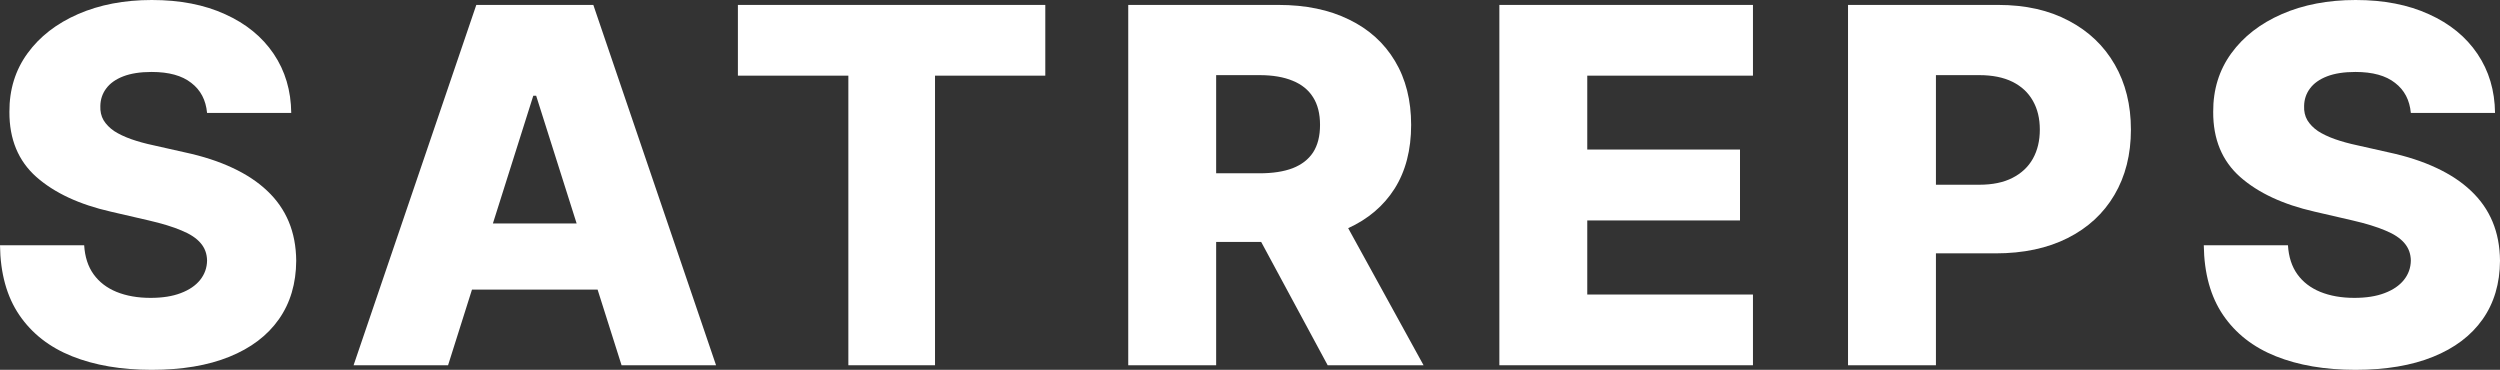 <svg width="169" height="25" viewBox="0 0 169 25" fill="none" xmlns="http://www.w3.org/2000/svg">
<rect x="0" y="0" width="169" height="25" fill="#333333" stroke="none"/>
<path d="M13.998 7.636C13.918 6.763 13.562 6.085 12.929 5.602C12.305 5.11 11.413 4.864 10.252 4.864C9.484 4.864 8.844 4.964 8.331 5.162C7.819 5.36 7.435 5.634 7.179 5.982C6.923 6.323 6.791 6.716 6.783 7.16C6.767 7.525 6.839 7.846 6.999 8.123C7.167 8.401 7.407 8.647 7.719 8.861C8.039 9.067 8.424 9.249 8.872 9.408C9.32 9.566 9.824 9.705 10.384 9.824L12.497 10.3C13.714 10.561 14.786 10.91 15.715 11.346C16.651 11.782 17.435 12.302 18.068 12.904C18.708 13.507 19.192 14.201 19.52 14.986C19.848 15.771 20.016 16.651 20.024 17.626C20.016 19.164 19.624 20.485 18.848 21.587C18.072 22.689 16.955 23.533 15.498 24.12C14.05 24.707 12.301 25 10.252 25C8.195 25 6.403 24.695 4.874 24.084C3.345 23.474 2.157 22.546 1.309 21.301C0.46 20.056 0.024 18.482 0 16.579H5.69C5.738 17.364 5.95 18.019 6.327 18.542C6.703 19.065 7.219 19.462 7.875 19.731C8.54 20.001 9.308 20.136 10.18 20.136C10.981 20.136 11.661 20.029 12.221 19.814C12.789 19.6 13.226 19.303 13.53 18.922C13.834 18.542 13.99 18.106 13.998 17.614C13.99 17.154 13.846 16.762 13.566 16.437C13.286 16.104 12.853 15.818 12.269 15.58C11.693 15.335 10.957 15.109 10.06 14.902L7.491 14.308C5.362 13.824 3.686 13.043 2.461 11.965C1.237 10.879 0.628 9.412 0.636 7.564C0.628 6.058 1.036 4.738 1.861 3.604C2.685 2.47 3.826 1.586 5.282 0.951C6.739 0.317 8.4 0 10.264 0C12.169 0 13.822 0.321 15.222 0.963C16.631 1.598 17.723 2.49 18.5 3.639C19.276 4.789 19.672 6.121 19.688 7.636H13.998Z" fill="white"/>
<path d="M30.289 24.691H23.902L32.198 0.333H40.109L48.405 24.691H42.018L36.244 6.47H36.051L30.289 24.691ZM29.437 15.105H42.786V19.577H29.437V15.105Z" fill="white"/>
<path d="M49.882 5.114V0.333H70.662V5.114H63.207V24.691H57.349V5.114H49.882Z" fill="white"/>
<path d="M76.269 24.691V0.333H86.425C88.266 0.333 89.855 0.662 91.191 1.32C92.536 1.97 93.572 2.906 94.301 4.127C95.029 5.34 95.393 6.779 95.393 8.444C95.393 10.133 95.021 11.568 94.277 12.75C93.532 13.923 92.476 14.819 91.107 15.438C89.739 16.048 88.118 16.354 86.245 16.354H79.823V11.715H85.141C86.037 11.715 86.785 11.6 87.386 11.37C87.994 11.132 88.454 10.775 88.766 10.3C89.078 9.816 89.234 9.198 89.234 8.444C89.234 7.691 89.078 7.069 88.766 6.577C88.454 6.078 87.994 5.705 87.386 5.459C86.778 5.205 86.029 5.079 85.141 5.079H82.212V24.691H76.269ZM90.111 13.559L96.233 24.691H89.751L83.748 13.559H90.111Z" fill="white"/>
<path d="M101.357 24.691V0.333H118.5V5.114H107.299V10.109H117.624V14.902H107.299V19.91H118.5V24.691H101.357Z" fill="white"/>
<path d="M124.926 24.691V0.333H135.082C136.923 0.333 138.512 0.69 139.848 1.403C141.193 2.109 142.229 3.096 142.958 4.365C143.686 5.626 144.05 7.092 144.05 8.765C144.05 10.446 143.678 11.917 142.934 13.178C142.197 14.431 141.145 15.402 139.776 16.092C138.408 16.782 136.783 17.127 134.902 17.127H128.636V12.488H133.798C134.694 12.488 135.443 12.334 136.043 12.024C136.651 11.715 137.111 11.283 137.423 10.728C137.736 10.165 137.892 9.511 137.892 8.765C137.892 8.012 137.736 7.362 137.423 6.815C137.111 6.26 136.651 5.832 136.043 5.53C135.435 5.229 134.686 5.079 133.798 5.079H130.869V24.691H124.926Z" fill="white"/>
<path d="M162.973 7.636C162.893 6.763 162.537 6.085 161.905 5.602C161.281 5.11 160.388 4.864 159.228 4.864C158.46 4.864 157.819 4.964 157.307 5.162C156.795 5.36 156.411 5.634 156.155 5.982C155.899 6.323 155.766 6.716 155.758 7.16C155.742 7.525 155.814 7.846 155.975 8.123C156.143 8.401 156.383 8.647 156.695 8.861C157.015 9.067 157.399 9.249 157.847 9.408C158.296 9.566 158.8 9.705 159.36 9.824L161.473 10.3C162.689 10.561 163.762 10.91 164.69 11.346C165.627 11.782 166.411 12.302 167.043 12.904C167.683 13.507 168.168 14.201 168.496 14.986C168.824 15.771 168.992 16.651 169 17.626C168.992 19.164 168.6 20.485 167.824 21.587C167.047 22.689 165.931 23.533 164.474 24.12C163.026 24.707 161.277 25 159.228 25C157.171 25 155.378 24.695 153.85 24.084C152.321 23.474 151.133 22.546 150.284 21.301C149.436 20.056 149 18.482 148.976 16.579H154.666C154.714 17.364 154.926 18.019 155.302 18.542C155.678 19.065 156.195 19.462 156.851 19.731C157.515 20.001 158.284 20.136 159.156 20.136C159.956 20.136 160.636 20.029 161.197 19.814C161.765 19.6 162.201 19.303 162.505 18.922C162.809 18.542 162.965 18.106 162.973 17.614C162.965 17.154 162.821 16.762 162.541 16.437C162.261 16.104 161.829 15.818 161.245 15.58C160.669 15.335 159.932 15.109 159.036 14.902L156.467 14.308C154.338 13.824 152.661 13.043 151.437 11.965C150.212 10.879 149.604 9.412 149.612 7.564C149.604 6.058 150.012 4.738 150.836 3.604C151.661 2.47 152.801 1.586 154.258 0.951C155.714 0.317 157.375 0 159.24 0C161.145 0 162.797 0.321 164.198 0.963C165.607 1.598 166.699 2.49 167.475 3.639C168.252 4.789 168.648 6.121 168.664 7.636H162.973Z" fill="white"/>
</svg>
